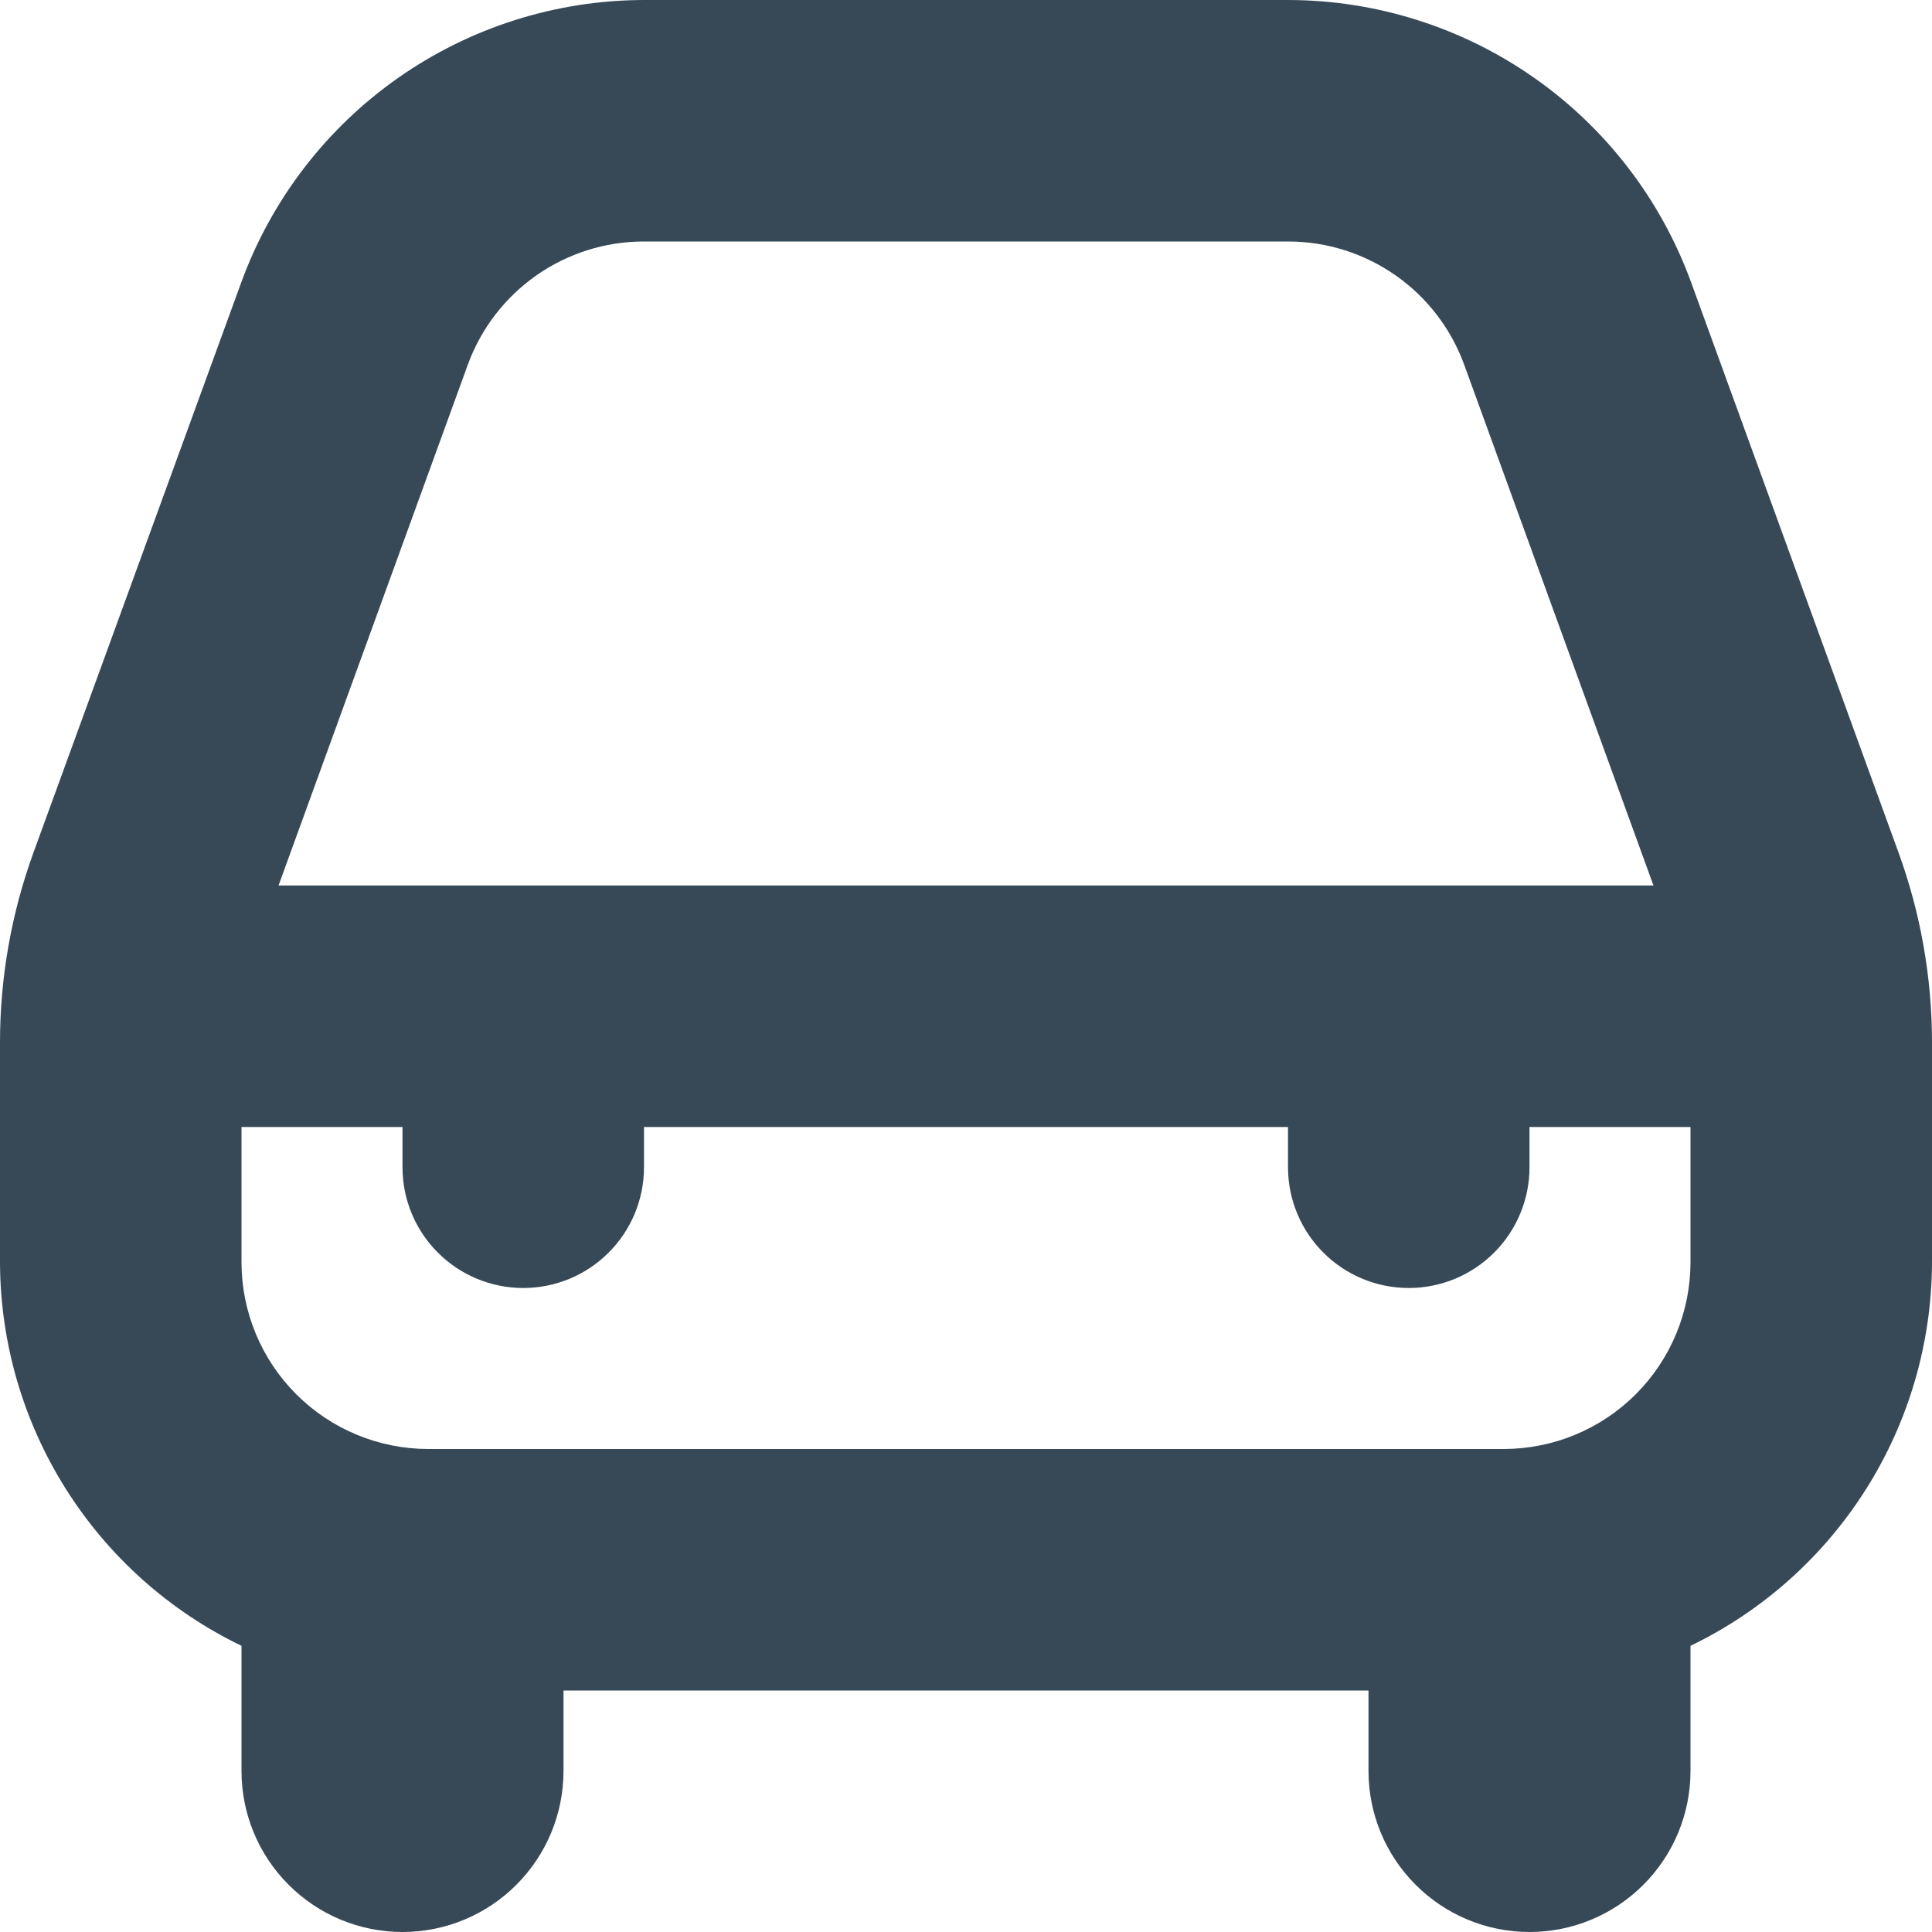 <svg width="48" height="48" viewBox="0 0 48 48" fill="none" xmlns="http://www.w3.org/2000/svg" xmlns:xlink="http://www.w3.org/1999/xlink">
<path d="M42.01,7C41.259,4.95 39.898,3.18 38.11,1.929C36.322,0.677 34.193,0.004 32.01,0L15.984,0C13.804,0.007 11.679,0.682 9.894,1.933C8.109,3.185 6.75,4.953 6,7L0.832,21.18C0.281,22.695 -0.001,24.296 0,25.908L0,31.364C0.006,33.355 0.572,35.304 1.633,36.988C2.694,38.672 4.207,40.025 6,40.89L6,44C6,45.061 6.421,46.078 7.172,46.828C7.922,47.579 8.939,48 10,48C11.061,48 12.078,47.579 12.828,46.828C13.579,46.078 14,45.061 14,44L14,42L34,42L34,44C34,45.061 34.421,46.078 35.172,46.828C35.922,47.579 36.939,48 38,48C39.061,48 40.078,47.579 40.828,46.828C41.579,46.078 42,45.061 42,44L42,40.89C43.793,40.025 45.306,38.672 46.367,36.988C47.428,35.304 47.994,33.355 48,31.364L48,25.908C48.001,24.296 47.719,22.695 47.168,21.18L42.01,7ZM11.626,9.052C11.953,8.159 12.547,7.388 13.326,6.842C14.105,6.296 15.033,6.002 15.984,6L32.016,6C32.967,6.002 33.895,6.296 34.674,6.842C35.453,7.388 36.047,8.159 36.374,9.052L41.08,22L6.92,22L11.626,9.052ZM37.364,36L10.636,36C9.407,35.998 8.229,35.509 7.36,34.64C6.491,33.771 6.002,32.593 6,31.364L6,28L10,28L10,29C10,29.796 10.316,30.559 10.879,31.121C11.441,31.684 12.204,32 13,32C13.796,32 14.559,31.684 15.121,31.121C15.684,30.559 16,29.796 16,29L16,28L32,28L32,29C32,29.796 32.316,30.559 32.879,31.121C33.441,31.684 34.204,32 35,32C35.796,32 36.559,31.684 37.121,31.121C37.684,30.559 38,29.796 38,29L38,28L42,28L42,31.364C41.998,32.593 41.509,33.771 40.64,34.64C39.771,35.509 38.593,35.998 37.364,36Z" fill="#374957"/>
</svg>
